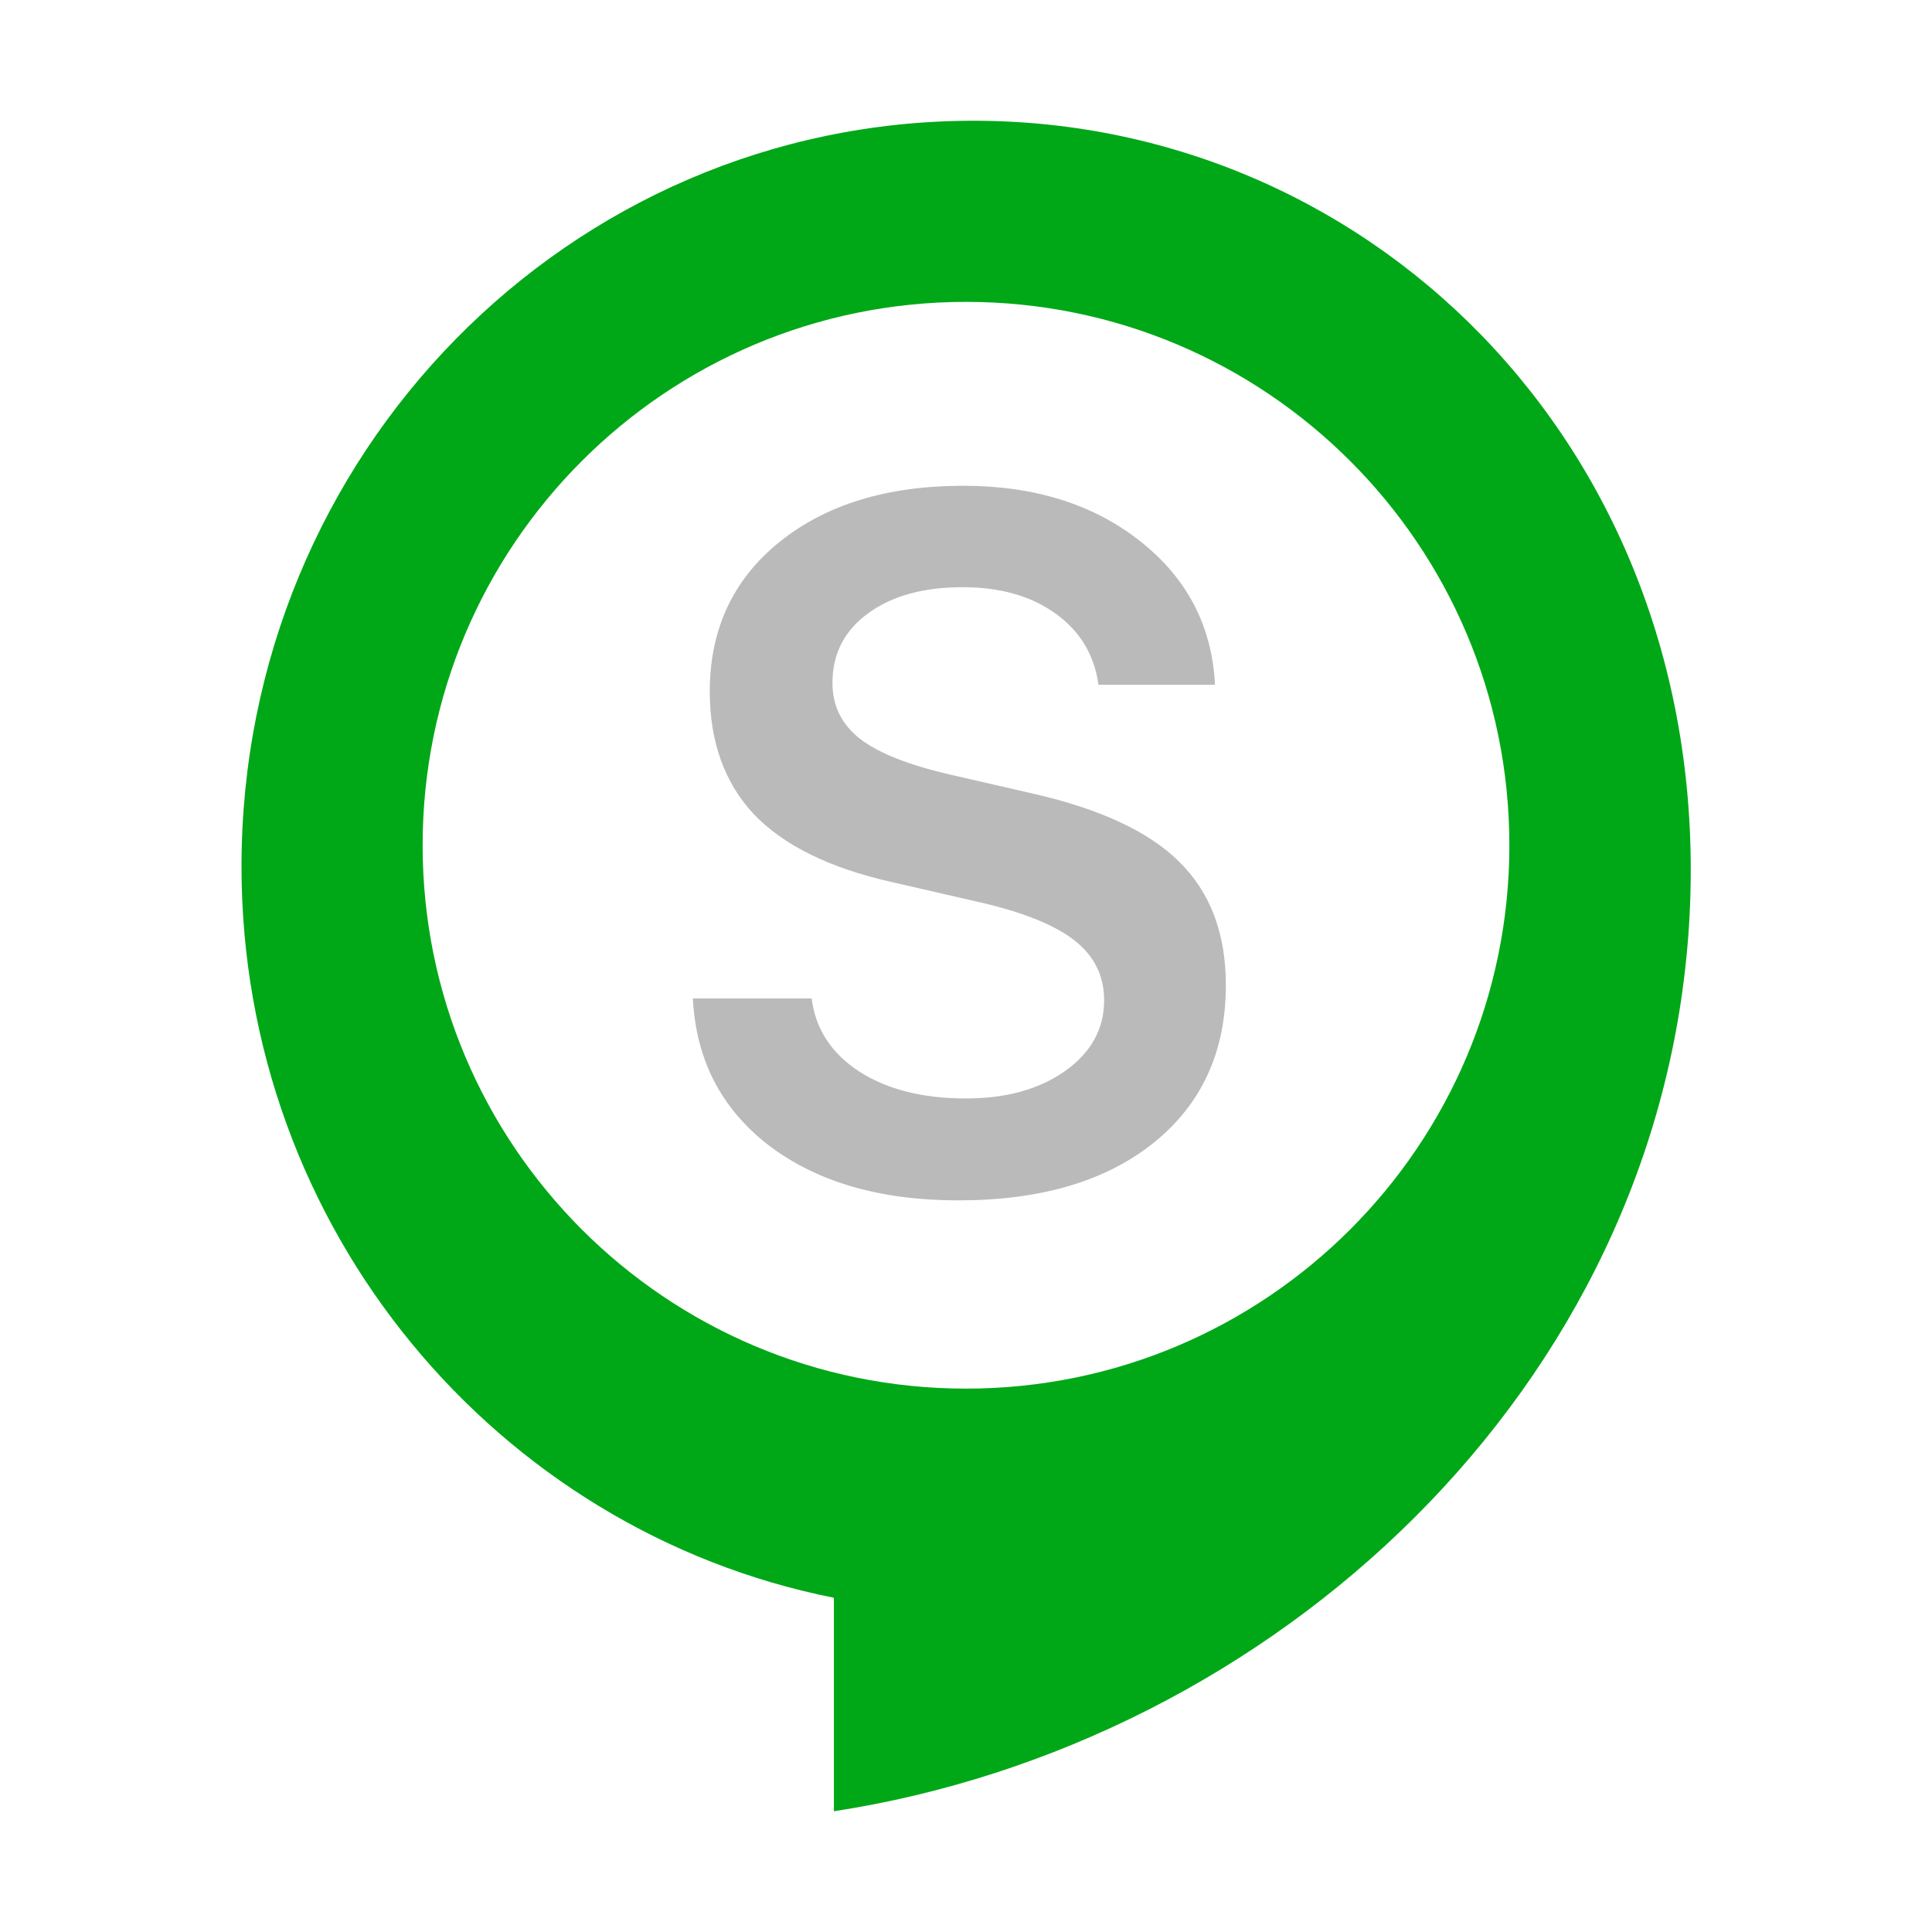 <svg width="16" height="16" viewBox="0 0 16 16" fill="none" xmlns="http://www.w3.org/2000/svg">
<path fill-rule="evenodd" clip-rule="evenodd" d="M2 7.175C2 3.762 4.712 1 8.063 1C11.415 1 14.227 3.808 13.988 7.658C13.748 11.509 10.535 14.443 6.906 15V13.232C4.115 12.677 2 10.18 2 7.175ZM8 11.5C10.485 11.5 12.5 9.485 12.5 7C12.5 4.515 10.485 2.5 8 2.5C5.515 2.5 3.5 4.515 3.5 7C3.5 9.485 5.515 11.5 8 11.5Z" fill="#00A817"/>
<path d="M5.738 8.269H6.722C6.753 8.521 6.885 8.723 7.116 8.874C7.348 9.023 7.643 9.097 7.999 9.097C8.333 9.097 8.606 9.021 8.82 8.87C9.036 8.717 9.144 8.521 9.144 8.284C9.144 8.081 9.062 7.916 8.898 7.788C8.736 7.661 8.475 7.555 8.113 7.472L7.382 7.304C6.872 7.189 6.493 7.003 6.245 6.745C6.001 6.485 5.878 6.145 5.878 5.726C5.878 5.213 6.07 4.801 6.452 4.491C6.838 4.179 7.346 4.023 7.976 4.023C8.567 4.023 9.057 4.176 9.445 4.484C9.833 4.791 10.038 5.187 10.062 5.671H9.097C9.063 5.424 8.945 5.227 8.741 5.081C8.538 4.935 8.282 4.863 7.972 4.863C7.646 4.863 7.385 4.935 7.187 5.081C6.991 5.225 6.894 5.416 6.894 5.656C6.894 5.846 6.971 6.001 7.124 6.12C7.278 6.238 7.529 6.337 7.878 6.417L8.527 6.566C9.097 6.693 9.51 6.883 9.765 7.136C10.023 7.389 10.152 7.73 10.152 8.159C10.152 8.709 9.952 9.144 9.554 9.464C9.158 9.782 8.619 9.941 7.937 9.941C7.291 9.941 6.769 9.79 6.37 9.488C5.975 9.185 5.764 8.779 5.738 8.269Z" fill="#BABABA"/>
</svg>
